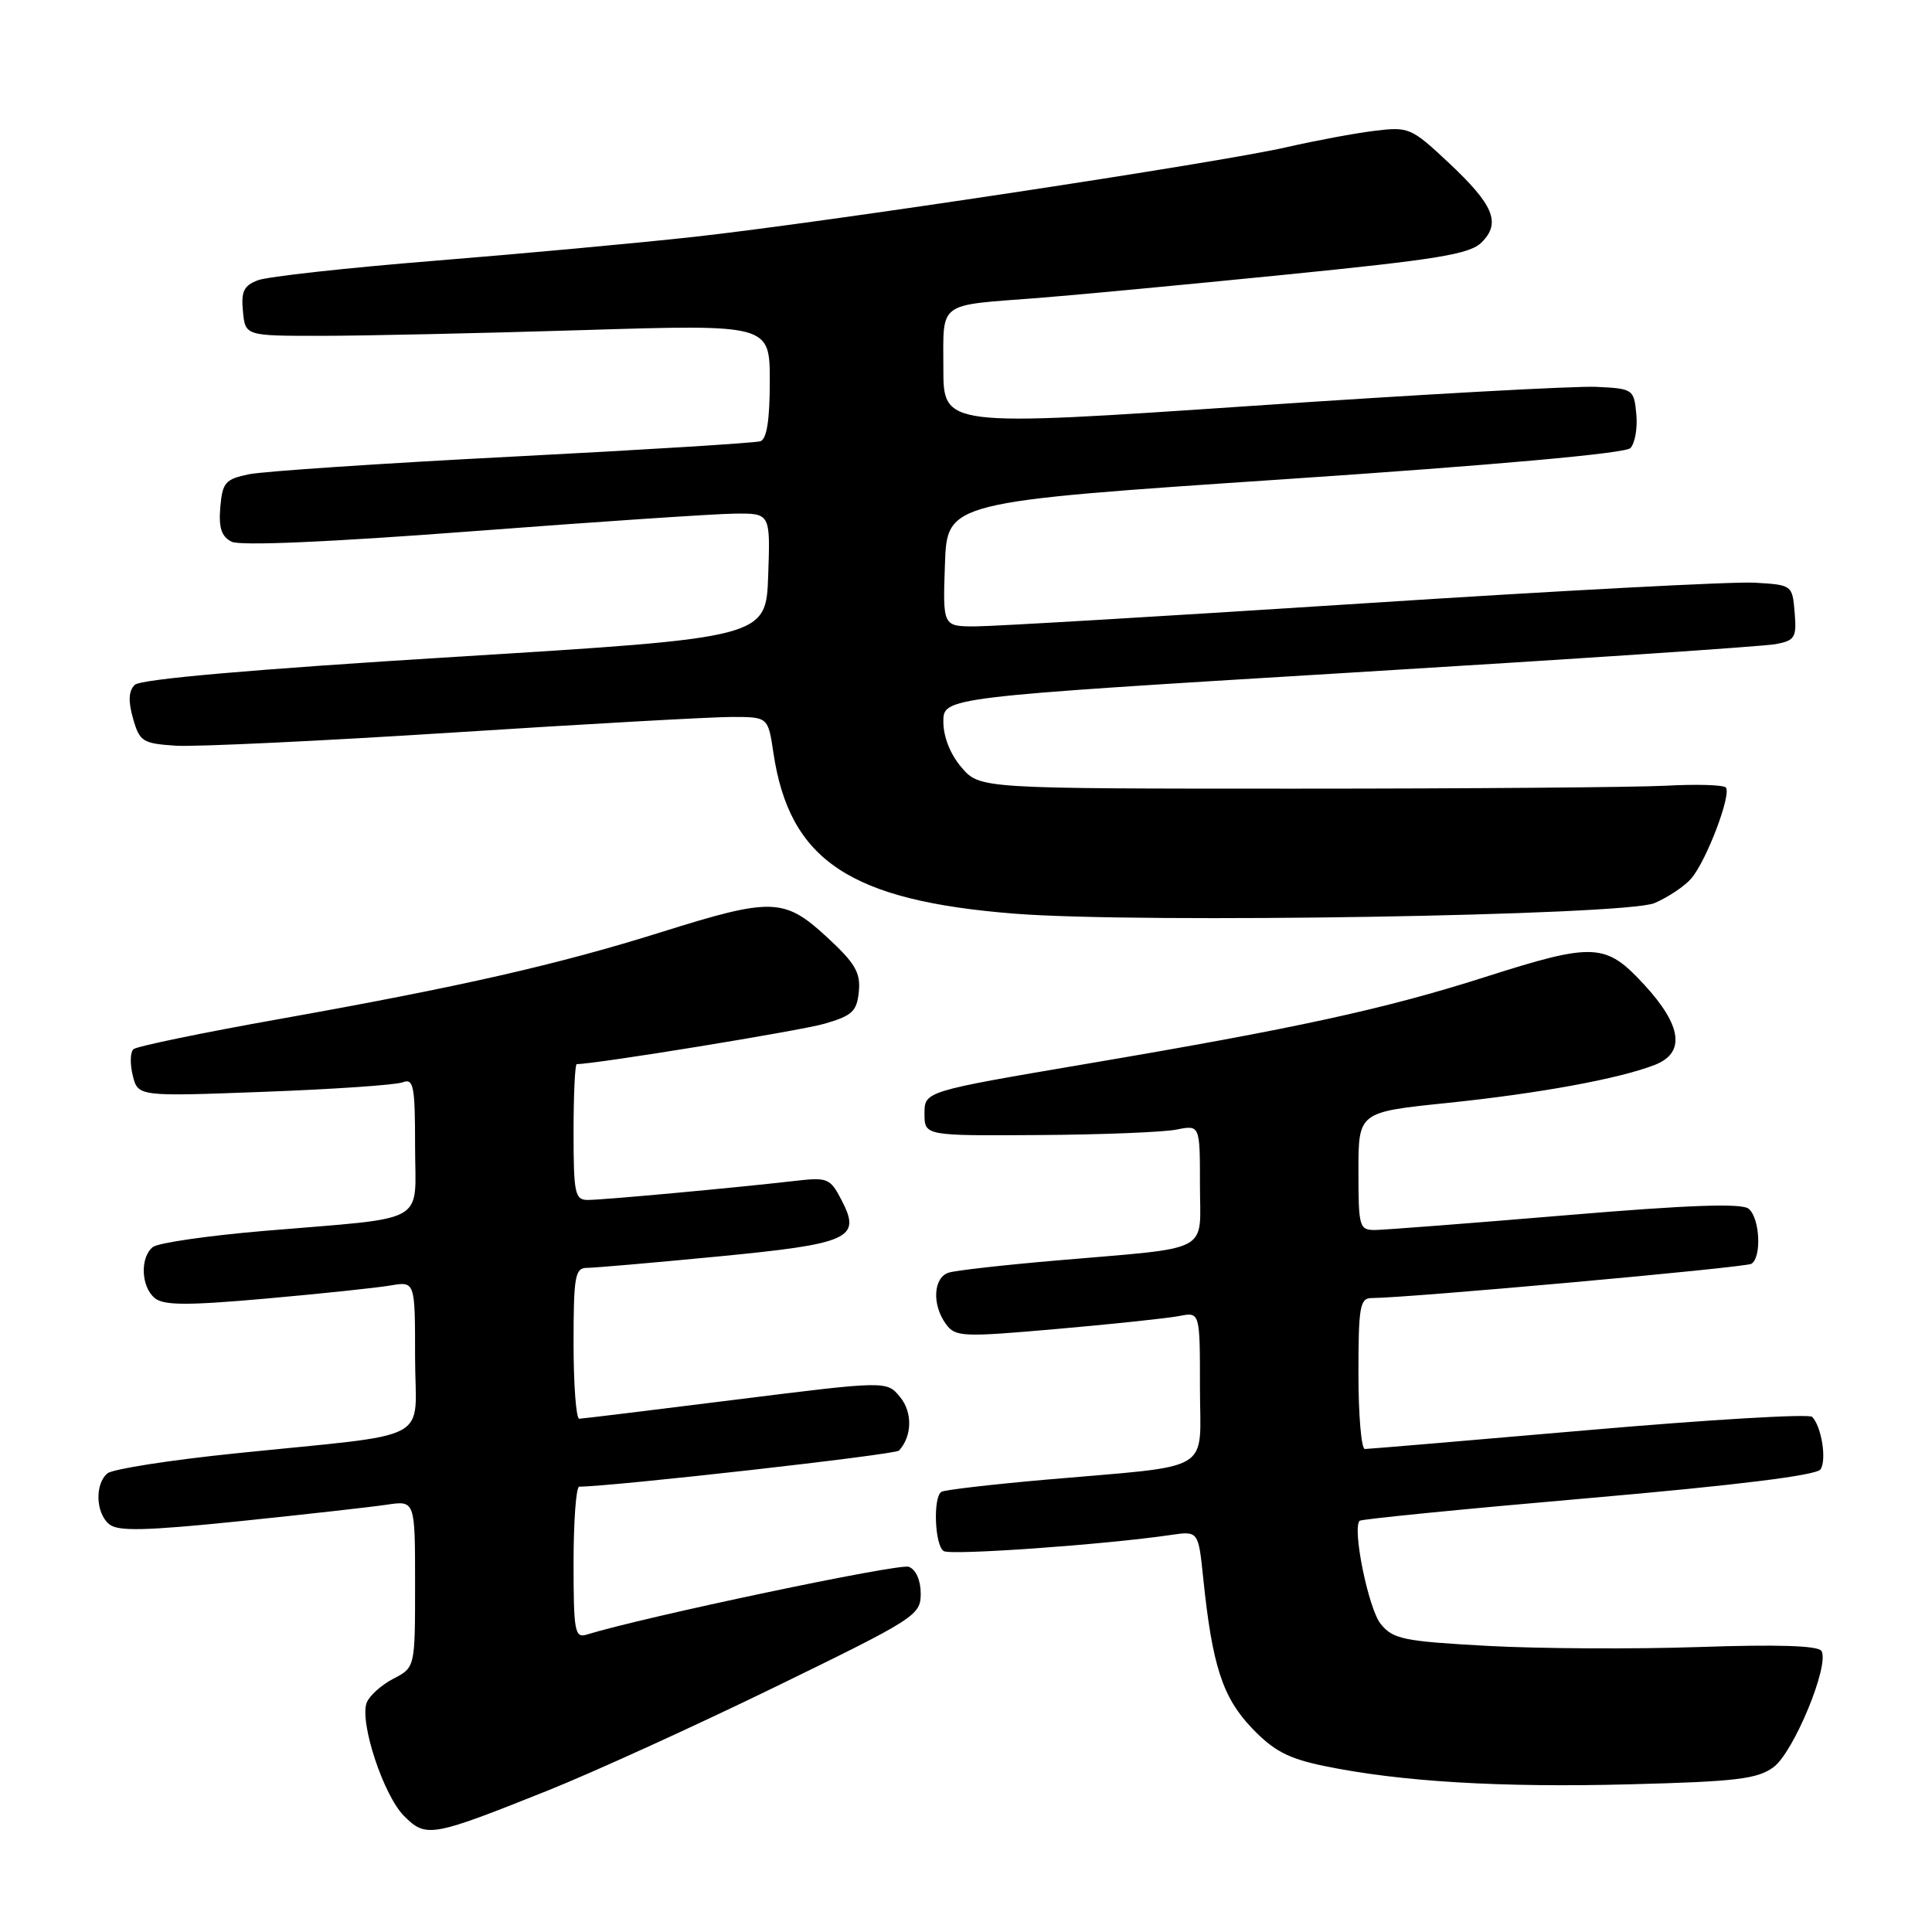 <?xml version="1.0" encoding="UTF-8" standalone="no"?>
<!DOCTYPE svg PUBLIC "-//W3C//DTD SVG 1.1//EN" "http://www.w3.org/Graphics/SVG/1.1/DTD/svg11.dtd" >
<svg xmlns="http://www.w3.org/2000/svg" xmlns:xlink="http://www.w3.org/1999/xlink" version="1.1" viewBox="0 0 256 256">
 <g >
 <path fill="currentColor"
d=" M 72.50 237.29 C 78.55 234.87 92.16 228.67 102.75 223.51 C 121.30 214.47 122.00 214.03 122.00 211.17 C 122.00 209.40 121.37 207.97 120.42 207.61 C 119.16 207.12 85.32 214.25 77.75 216.59 C 76.16 217.08 76.00 216.19 76.00 207.07 C 76.00 201.53 76.34 197.00 76.75 196.99 C 81.26 196.96 118.64 192.75 119.12 192.21 C 120.87 190.30 120.93 187.14 119.27 185.12 C 117.50 182.96 117.50 182.96 97.50 185.46 C 86.50 186.84 77.16 187.98 76.75 187.99 C 76.34 187.99 76.00 183.50 76.00 178.00 C 76.00 169.14 76.20 168.00 77.75 168.00 C 78.71 168.00 86.45 167.33 94.95 166.51 C 112.59 164.81 114.15 164.12 111.55 159.10 C 109.99 156.09 109.70 155.97 105.21 156.49 C 97.39 157.39 79.92 159.00 77.89 159.00 C 76.18 159.00 76.00 158.17 76.00 150.00 C 76.00 145.05 76.19 141.00 76.42 141.00 C 78.92 141.00 105.97 136.59 109.21 135.66 C 112.93 134.59 113.54 134.02 113.80 131.39 C 114.05 128.88 113.31 127.62 109.57 124.17 C 103.92 118.96 102.28 118.91 87.66 123.50 C 73.97 127.80 61.10 130.73 37.00 135.03 C 26.82 136.84 18.14 138.64 17.69 139.02 C 17.25 139.40 17.21 140.97 17.59 142.51 C 18.29 145.30 18.29 145.30 35.01 144.67 C 44.21 144.33 52.46 143.76 53.36 143.41 C 54.80 142.86 55.00 143.87 55.00 151.85 C 55.00 162.42 57.12 161.23 35.00 163.10 C 27.57 163.73 20.94 164.69 20.25 165.24 C 18.54 166.62 18.68 170.49 20.50 172.00 C 21.68 172.98 24.76 173.00 35.25 172.07 C 42.54 171.42 49.96 170.64 51.75 170.33 C 55.00 169.78 55.00 169.78 55.00 179.83 C 55.00 191.42 58.03 189.81 31.00 192.60 C 22.47 193.48 14.94 194.66 14.25 195.22 C 12.55 196.61 12.67 200.48 14.47 201.97 C 15.62 202.93 19.28 202.84 31.72 201.57 C 40.40 200.67 49.19 199.69 51.25 199.38 C 55.00 198.82 55.00 198.82 55.00 209.89 C 55.00 220.95 55.00 220.95 52.12 222.44 C 50.54 223.26 48.95 224.69 48.59 225.61 C 47.61 228.18 50.81 237.90 53.54 240.63 C 56.46 243.55 57.16 243.42 72.50 237.29 Z  M 235.00 234.16 C 237.68 232.18 242.47 220.57 241.35 218.76 C 240.91 218.05 235.54 217.88 225.10 218.24 C 216.52 218.53 203.93 218.46 197.13 218.09 C 185.97 217.48 184.58 217.20 182.95 215.18 C 181.33 213.19 179.15 202.51 180.16 201.51 C 180.38 201.29 194.03 199.94 210.50 198.51 C 230.13 196.80 240.71 195.49 241.23 194.70 C 242.07 193.43 241.36 189.02 240.12 187.74 C 239.71 187.32 226.40 188.11 210.54 189.49 C 194.67 190.87 181.31 192.00 180.85 192.00 C 180.38 192.00 180.00 187.50 180.00 182.00 C 180.00 173.14 180.20 172.00 181.75 172.00 C 186.52 171.99 231.26 167.96 232.07 167.46 C 233.45 166.60 233.20 161.41 231.71 160.17 C 230.78 159.41 223.89 159.65 207.46 161.03 C 194.83 162.09 183.49 162.96 182.25 162.98 C 180.11 163.00 180.00 162.63 180.00 155.18 C 180.00 147.36 180.00 147.36 191.75 146.15 C 203.91 144.89 214.48 142.96 219.25 141.11 C 223.35 139.53 222.88 135.91 217.87 130.48 C 212.75 124.92 211.23 124.85 196.72 129.48 C 183.46 133.71 171.80 136.25 144.00 140.96 C 122.50 144.61 122.50 144.61 122.50 147.55 C 122.50 150.50 122.50 150.50 137.62 150.40 C 145.94 150.35 154.16 150.02 155.87 149.68 C 159.00 149.05 159.00 149.05 159.00 156.98 C 159.00 166.22 160.90 165.21 140.00 167.02 C 133.12 167.61 126.71 168.33 125.75 168.62 C 123.67 169.23 123.45 172.86 125.34 175.44 C 126.59 177.16 127.48 177.20 140.09 176.09 C 147.46 175.45 154.74 174.67 156.25 174.38 C 159.00 173.84 159.00 173.84 159.00 183.83 C 159.00 195.39 161.20 194.08 138.50 196.07 C 131.35 196.70 125.16 197.42 124.75 197.67 C 123.61 198.35 123.85 204.79 125.05 205.53 C 126.00 206.12 146.45 204.67 155.14 203.39 C 158.79 202.86 158.79 202.86 159.44 209.18 C 160.63 220.68 162.00 224.92 165.87 228.97 C 168.76 232.00 170.71 233.02 175.45 234.00 C 185.57 236.09 198.81 236.88 216.00 236.43 C 230.04 236.07 232.87 235.73 235.00 234.16 Z  M 219.21 119.67 C 221.02 118.90 223.23 117.43 224.11 116.39 C 226.15 114.00 229.49 105.16 228.67 104.34 C 228.33 104.00 224.78 103.89 220.78 104.11 C 216.77 104.32 194.67 104.50 171.66 104.50 C 129.83 104.50 129.83 104.50 127.41 101.69 C 125.93 99.98 125.00 97.63 125.00 95.64 C 125.00 92.40 125.00 92.40 178.75 89.14 C 208.31 87.35 233.76 85.65 235.30 85.35 C 237.84 84.87 238.08 84.47 237.80 81.16 C 237.50 77.52 237.47 77.50 232.50 77.21 C 229.74 77.04 206.35 78.28 180.52 79.96 C 154.68 81.63 131.60 83.00 129.23 83.00 C 124.92 83.00 124.92 83.00 125.21 74.75 C 125.50 66.50 125.50 66.50 170.21 63.50 C 198.04 61.63 215.34 60.08 216.03 59.38 C 216.64 58.76 217.00 56.73 216.82 54.88 C 216.51 51.57 216.39 51.49 211.50 51.26 C 208.75 51.13 188.16 52.26 165.75 53.79 C 125.00 56.55 125.00 56.55 125.00 48.80 C 125.00 39.85 124.12 40.51 137.50 39.49 C 141.90 39.15 156.51 37.78 169.98 36.43 C 190.51 34.38 194.76 33.69 196.33 32.11 C 198.92 29.52 197.92 27.14 191.88 21.49 C 187.02 16.94 186.65 16.78 182.17 17.33 C 179.60 17.64 174.35 18.62 170.50 19.50 C 161.43 21.58 109.42 29.45 92.00 31.38 C 84.58 32.20 69.05 33.63 57.50 34.56 C 45.95 35.49 35.46 36.65 34.19 37.13 C 32.31 37.83 31.93 38.62 32.19 41.25 C 32.50 44.50 32.50 44.50 42.50 44.50 C 48.00 44.50 63.64 44.16 77.25 43.74 C 102.00 42.98 102.00 42.98 102.00 50.52 C 102.00 55.67 101.60 58.19 100.75 58.47 C 100.06 58.69 85.33 59.61 68.00 60.50 C 50.67 61.39 34.92 62.45 33.00 62.84 C 29.85 63.49 29.47 63.93 29.19 67.22 C 28.96 69.94 29.35 71.10 30.69 71.78 C 31.83 72.35 43.67 71.83 62.50 70.40 C 79.00 69.14 94.66 68.09 97.29 68.06 C 102.08 68.00 102.08 68.00 101.79 76.25 C 101.50 84.50 101.50 84.50 60.26 87.04 C 33.36 88.70 18.61 89.99 17.85 90.75 C 17.04 91.56 16.97 92.90 17.63 95.21 C 18.50 98.27 18.90 98.52 23.31 98.81 C 25.92 98.97 42.47 98.19 60.09 97.06 C 77.71 95.93 94.30 95.00 96.95 95.00 C 101.77 95.00 101.77 95.00 102.48 99.75 C 104.61 114.02 112.61 119.35 134.49 121.07 C 151.15 122.38 215.30 121.32 219.21 119.67 Z "/>
</g>
</svg>